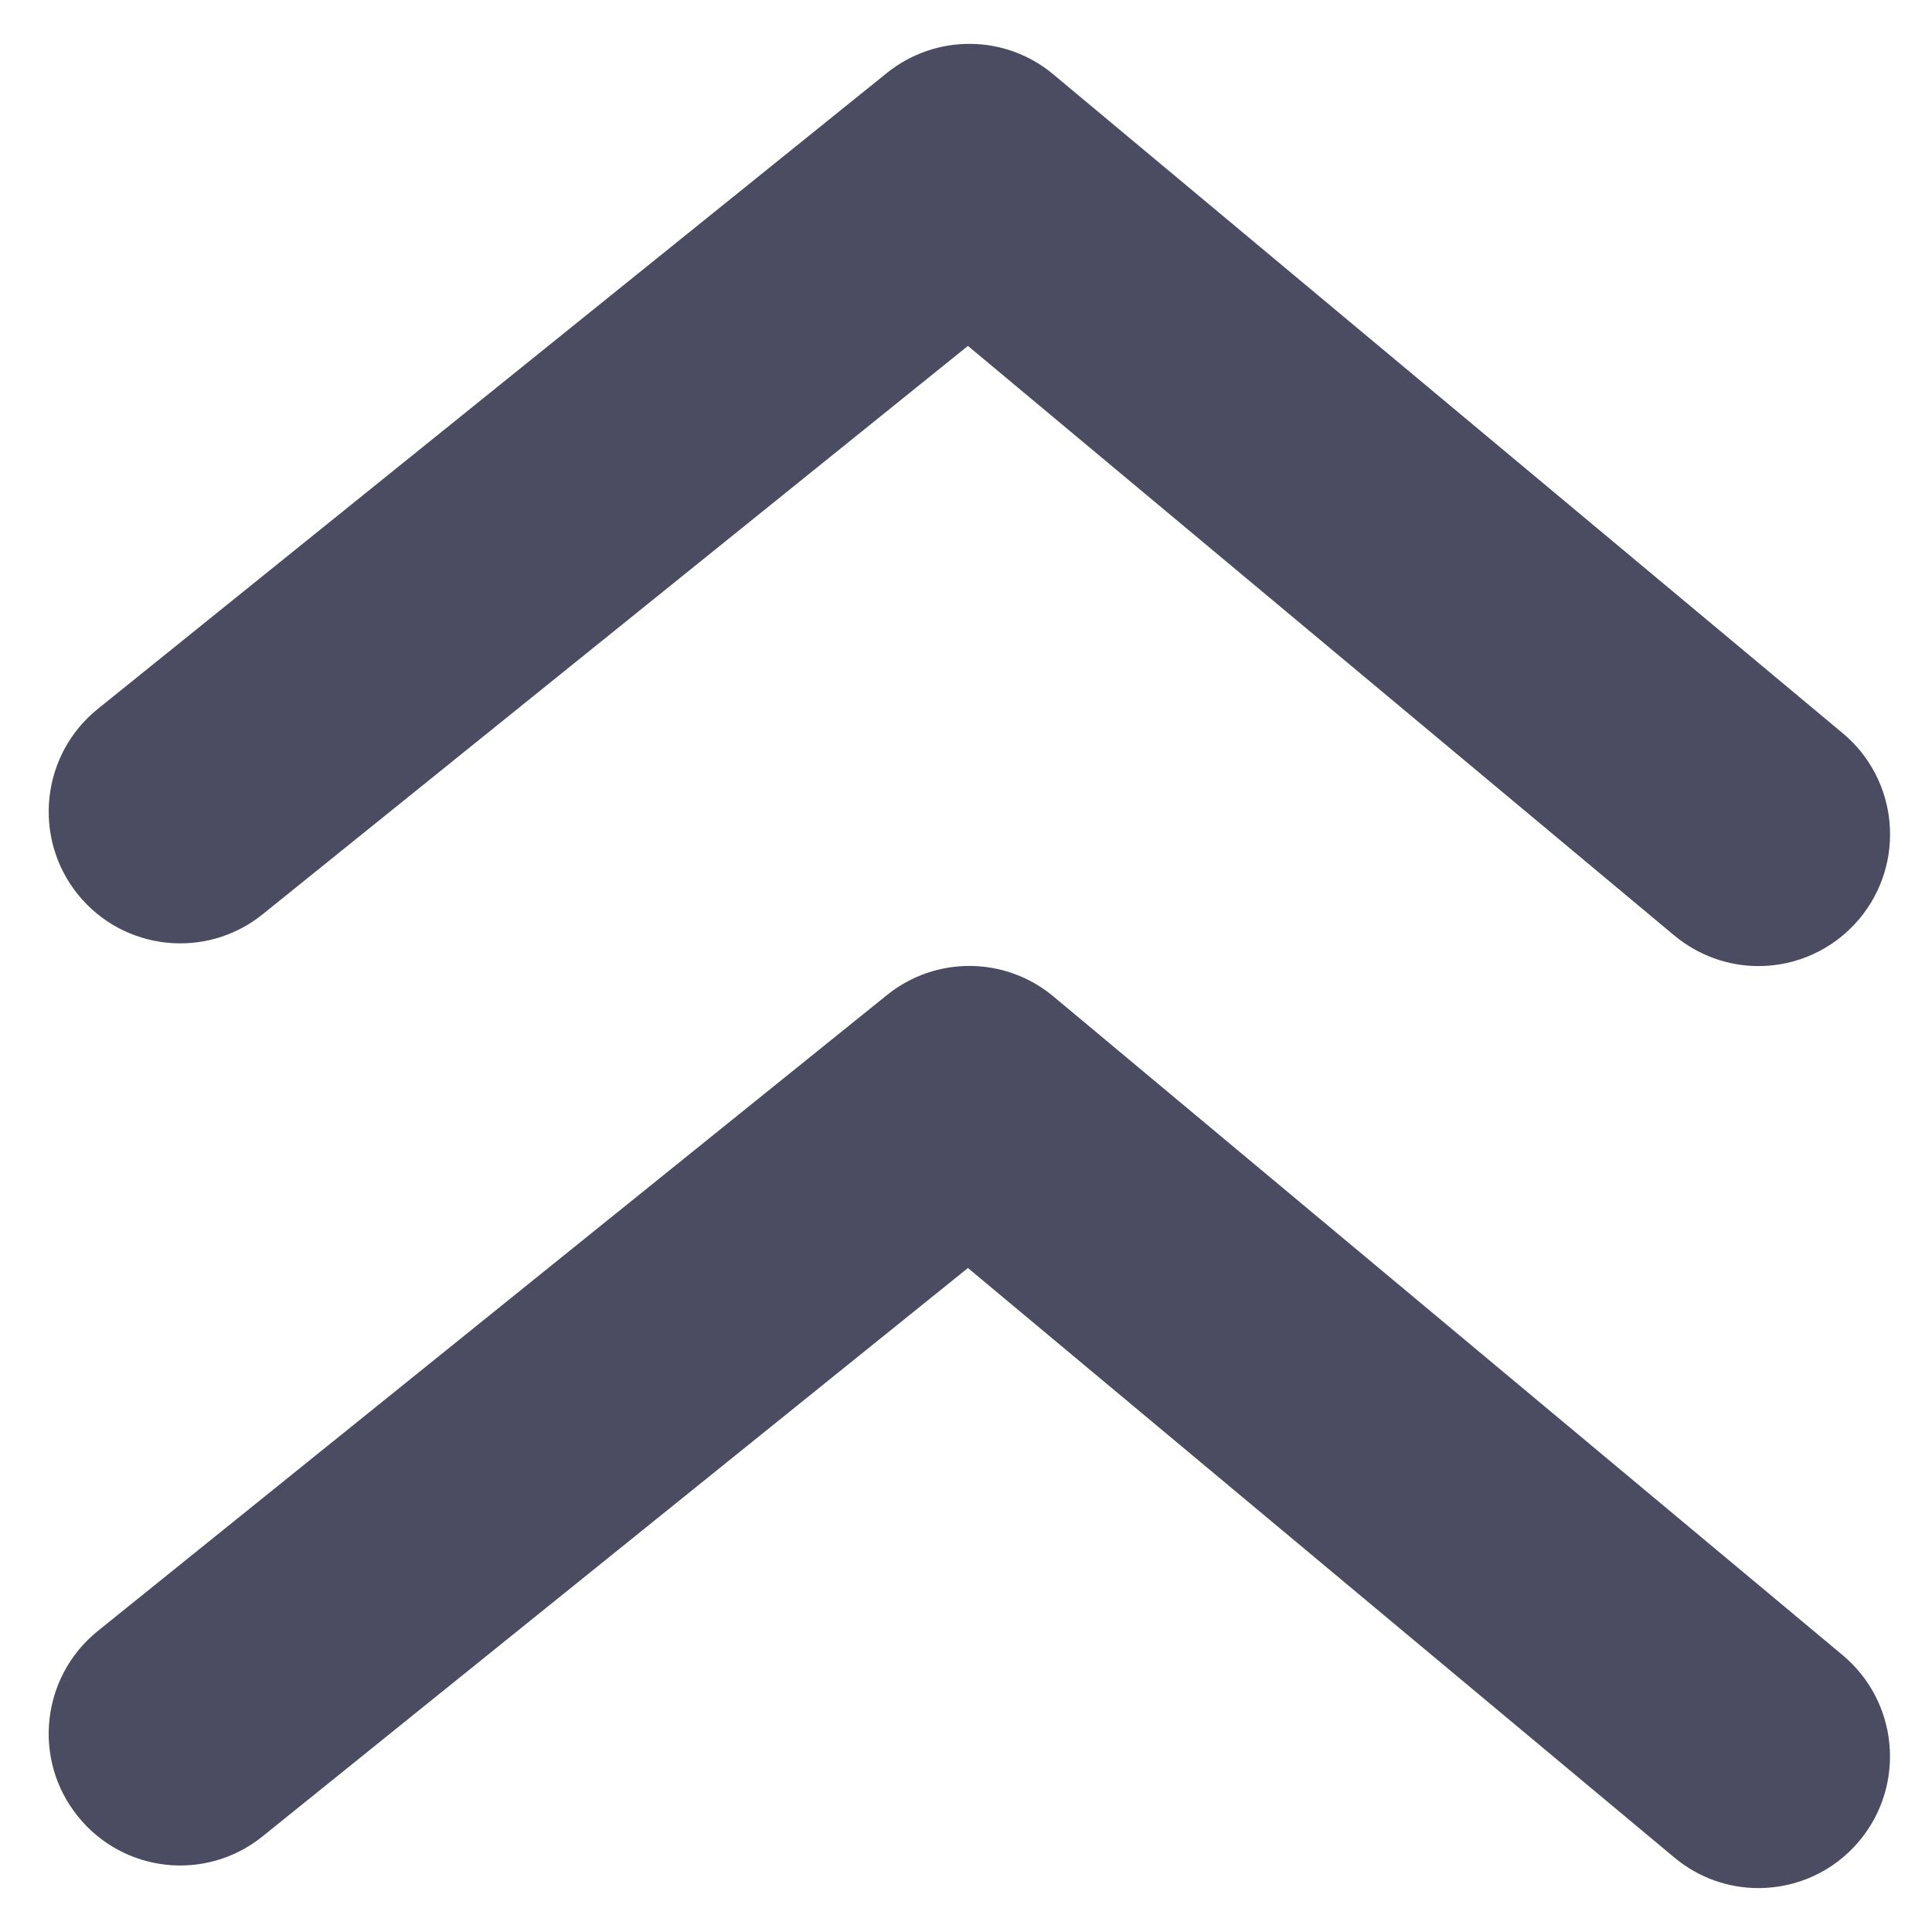 <svg fill="#4B4B62" viewBox="0 0 22 22" xmlns="http://www.w3.org/2000/svg">
<path fill-rule="evenodd" clip-rule="evenodd" d="M11.022 3.939L2.991 10.411C2.347 10.93 1.405 10.828 0.885 10.183C0.367 9.537 0.469 8.593 1.113 8.073L10.099 0.831C10.655 0.384 11.449 0.388 11.997 0.849L20.983 8.349C21.619 8.878 21.705 9.823 21.175 10.461C20.878 10.816 20.453 11.001 20.024 11.001C19.686 11.001 19.346 10.885 19.066 10.653L11.022 3.939ZM10.1 11.331C10.655 10.883 11.449 10.889 11.997 11.348L20.983 18.848C21.618 19.379 21.704 20.324 21.175 20.96C20.878 21.317 20.453 21.5 20.023 21.5C19.686 21.5 19.346 21.386 19.066 21.152L11.022 14.439L2.991 20.91C2.347 21.431 1.405 21.329 0.886 20.682C0.366 20.037 0.469 19.094 1.113 18.573L10.1 11.331Z"/>
</svg>
